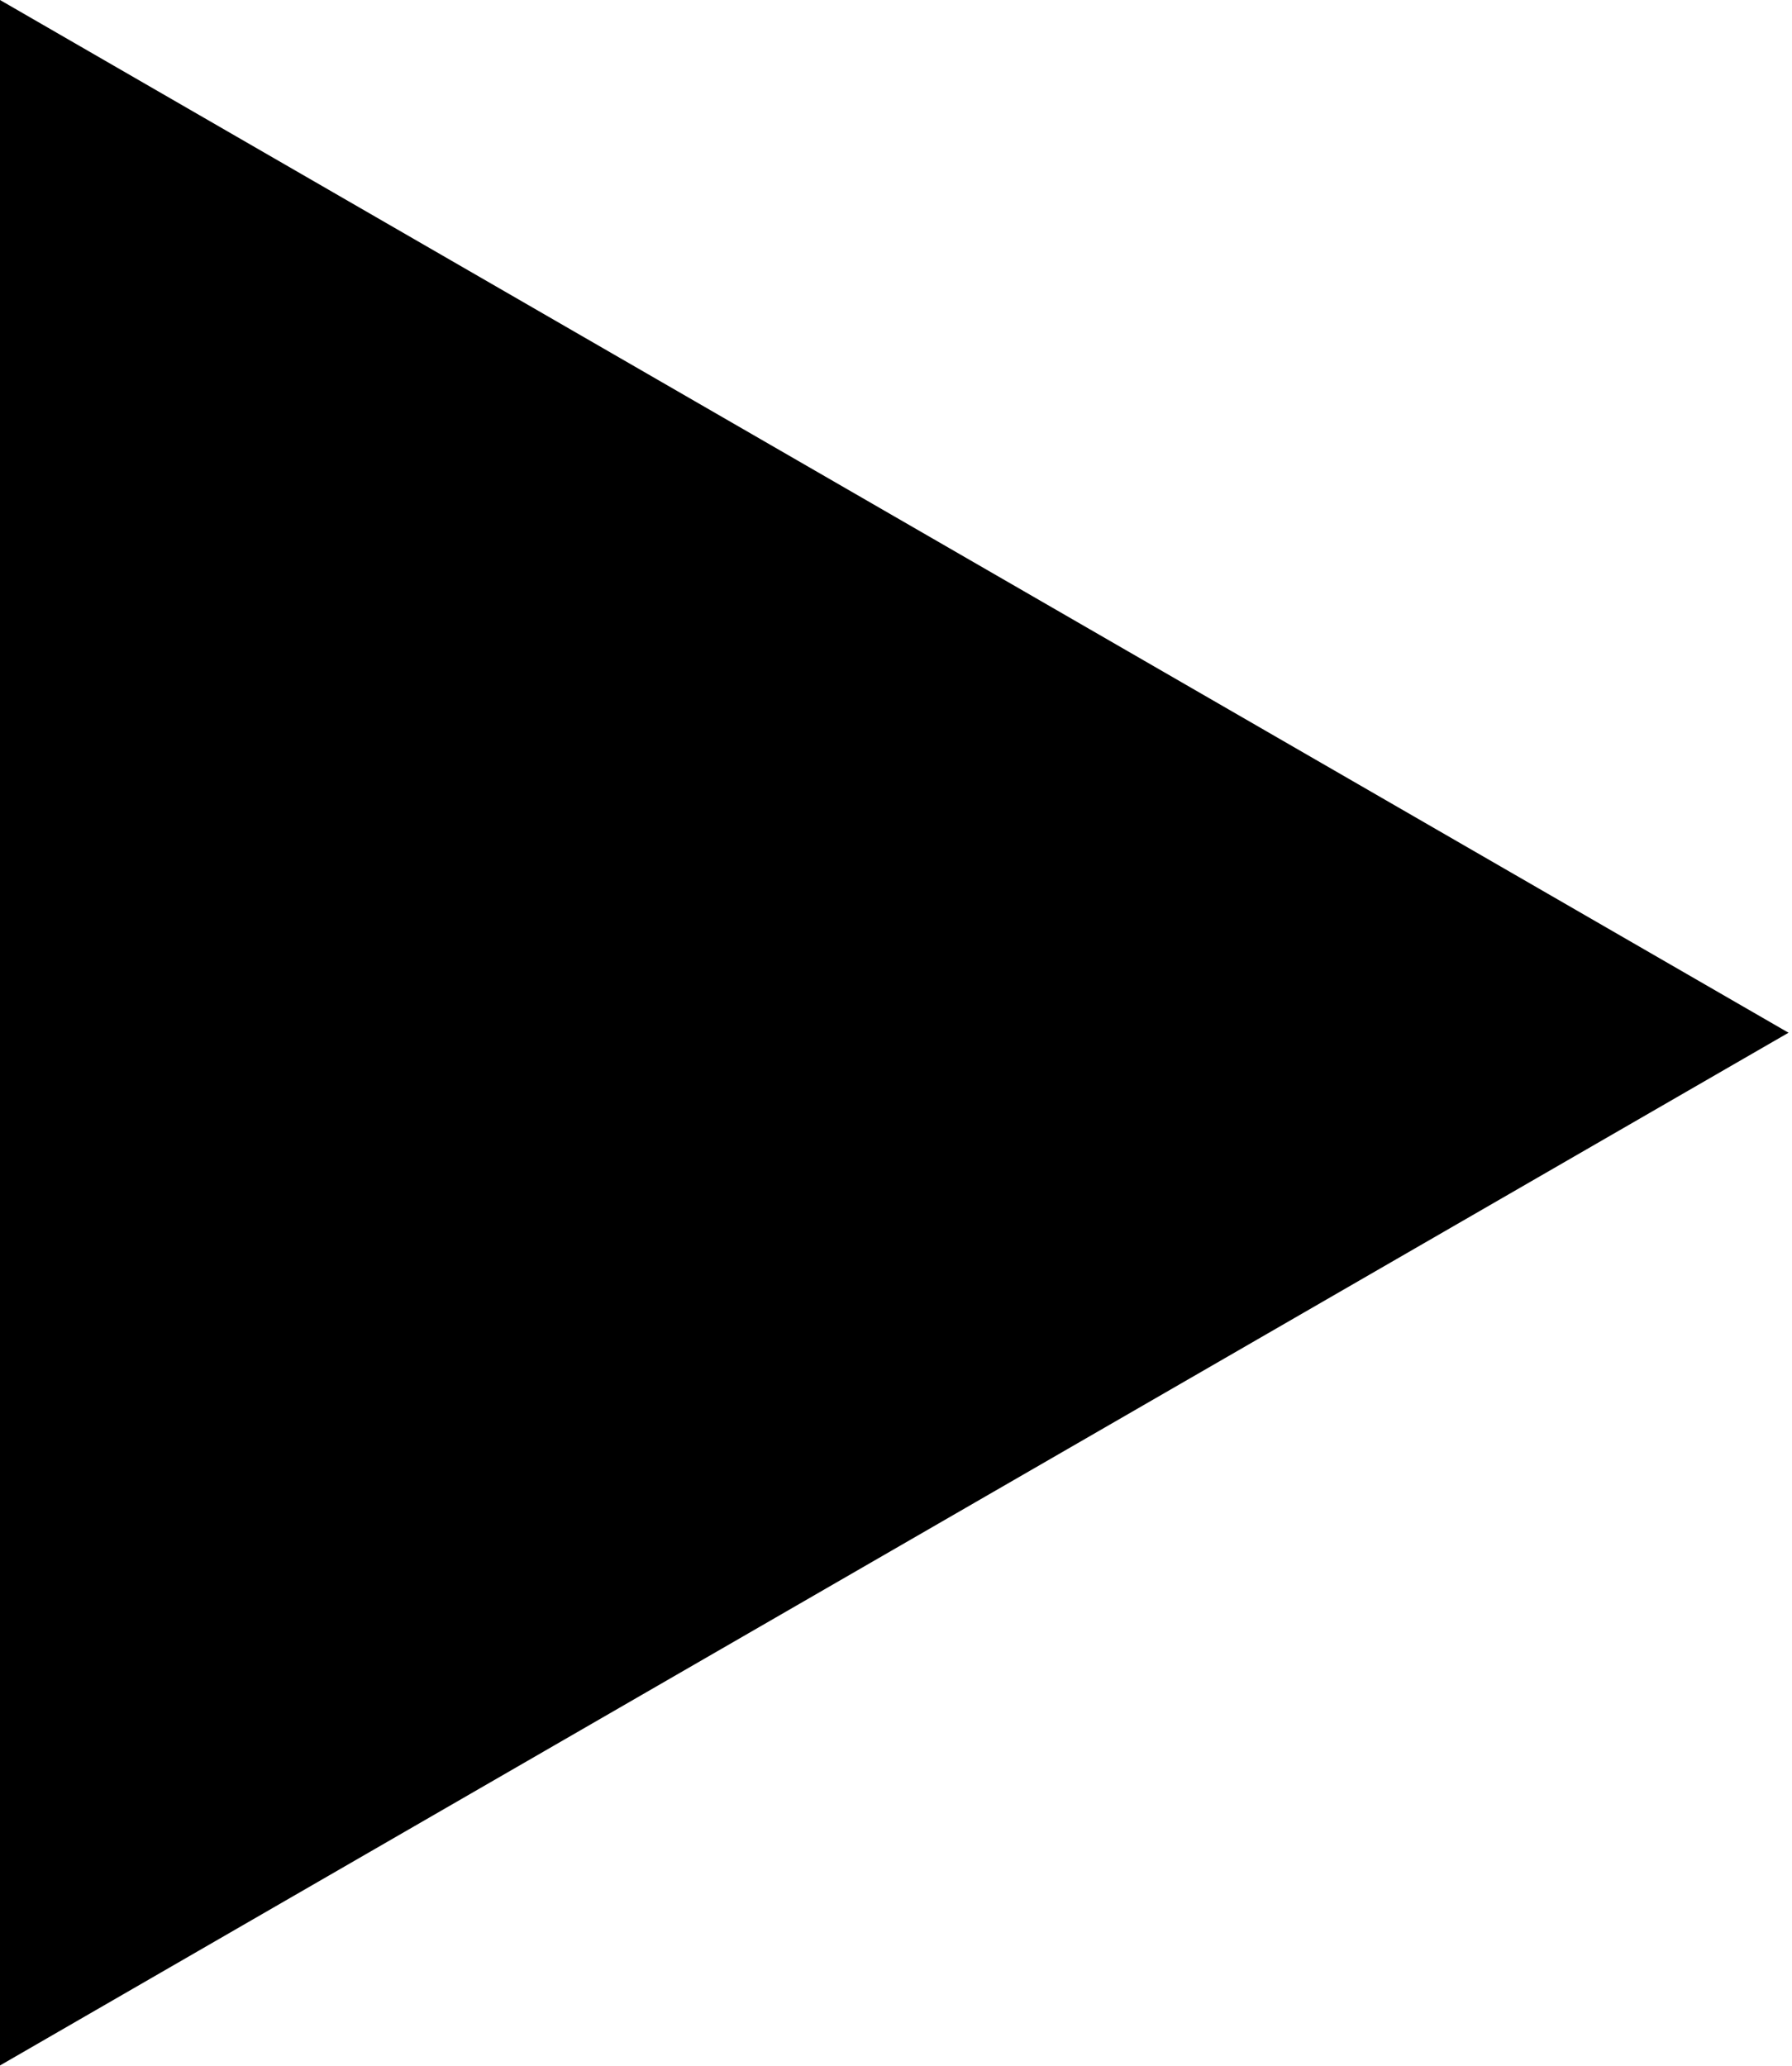 <svg width="100%" height="100%" viewBox="0 0 347 400" version="1.1" xmlns="http://www.w3.org/2000/svg" xmlns:xlink="http://www.w3.org/1999/xlink" xml:space="preserve" xmlns:serif="http://www.serif.com/" style="fill-rule:evenodd;clip-rule:evenodd;stroke-linejoin:round;stroke-miterlimit:2;"><path d="M346.326,199.957l-346.326,199.958l-0,-399.915l346.326,199.957Z"/></svg>